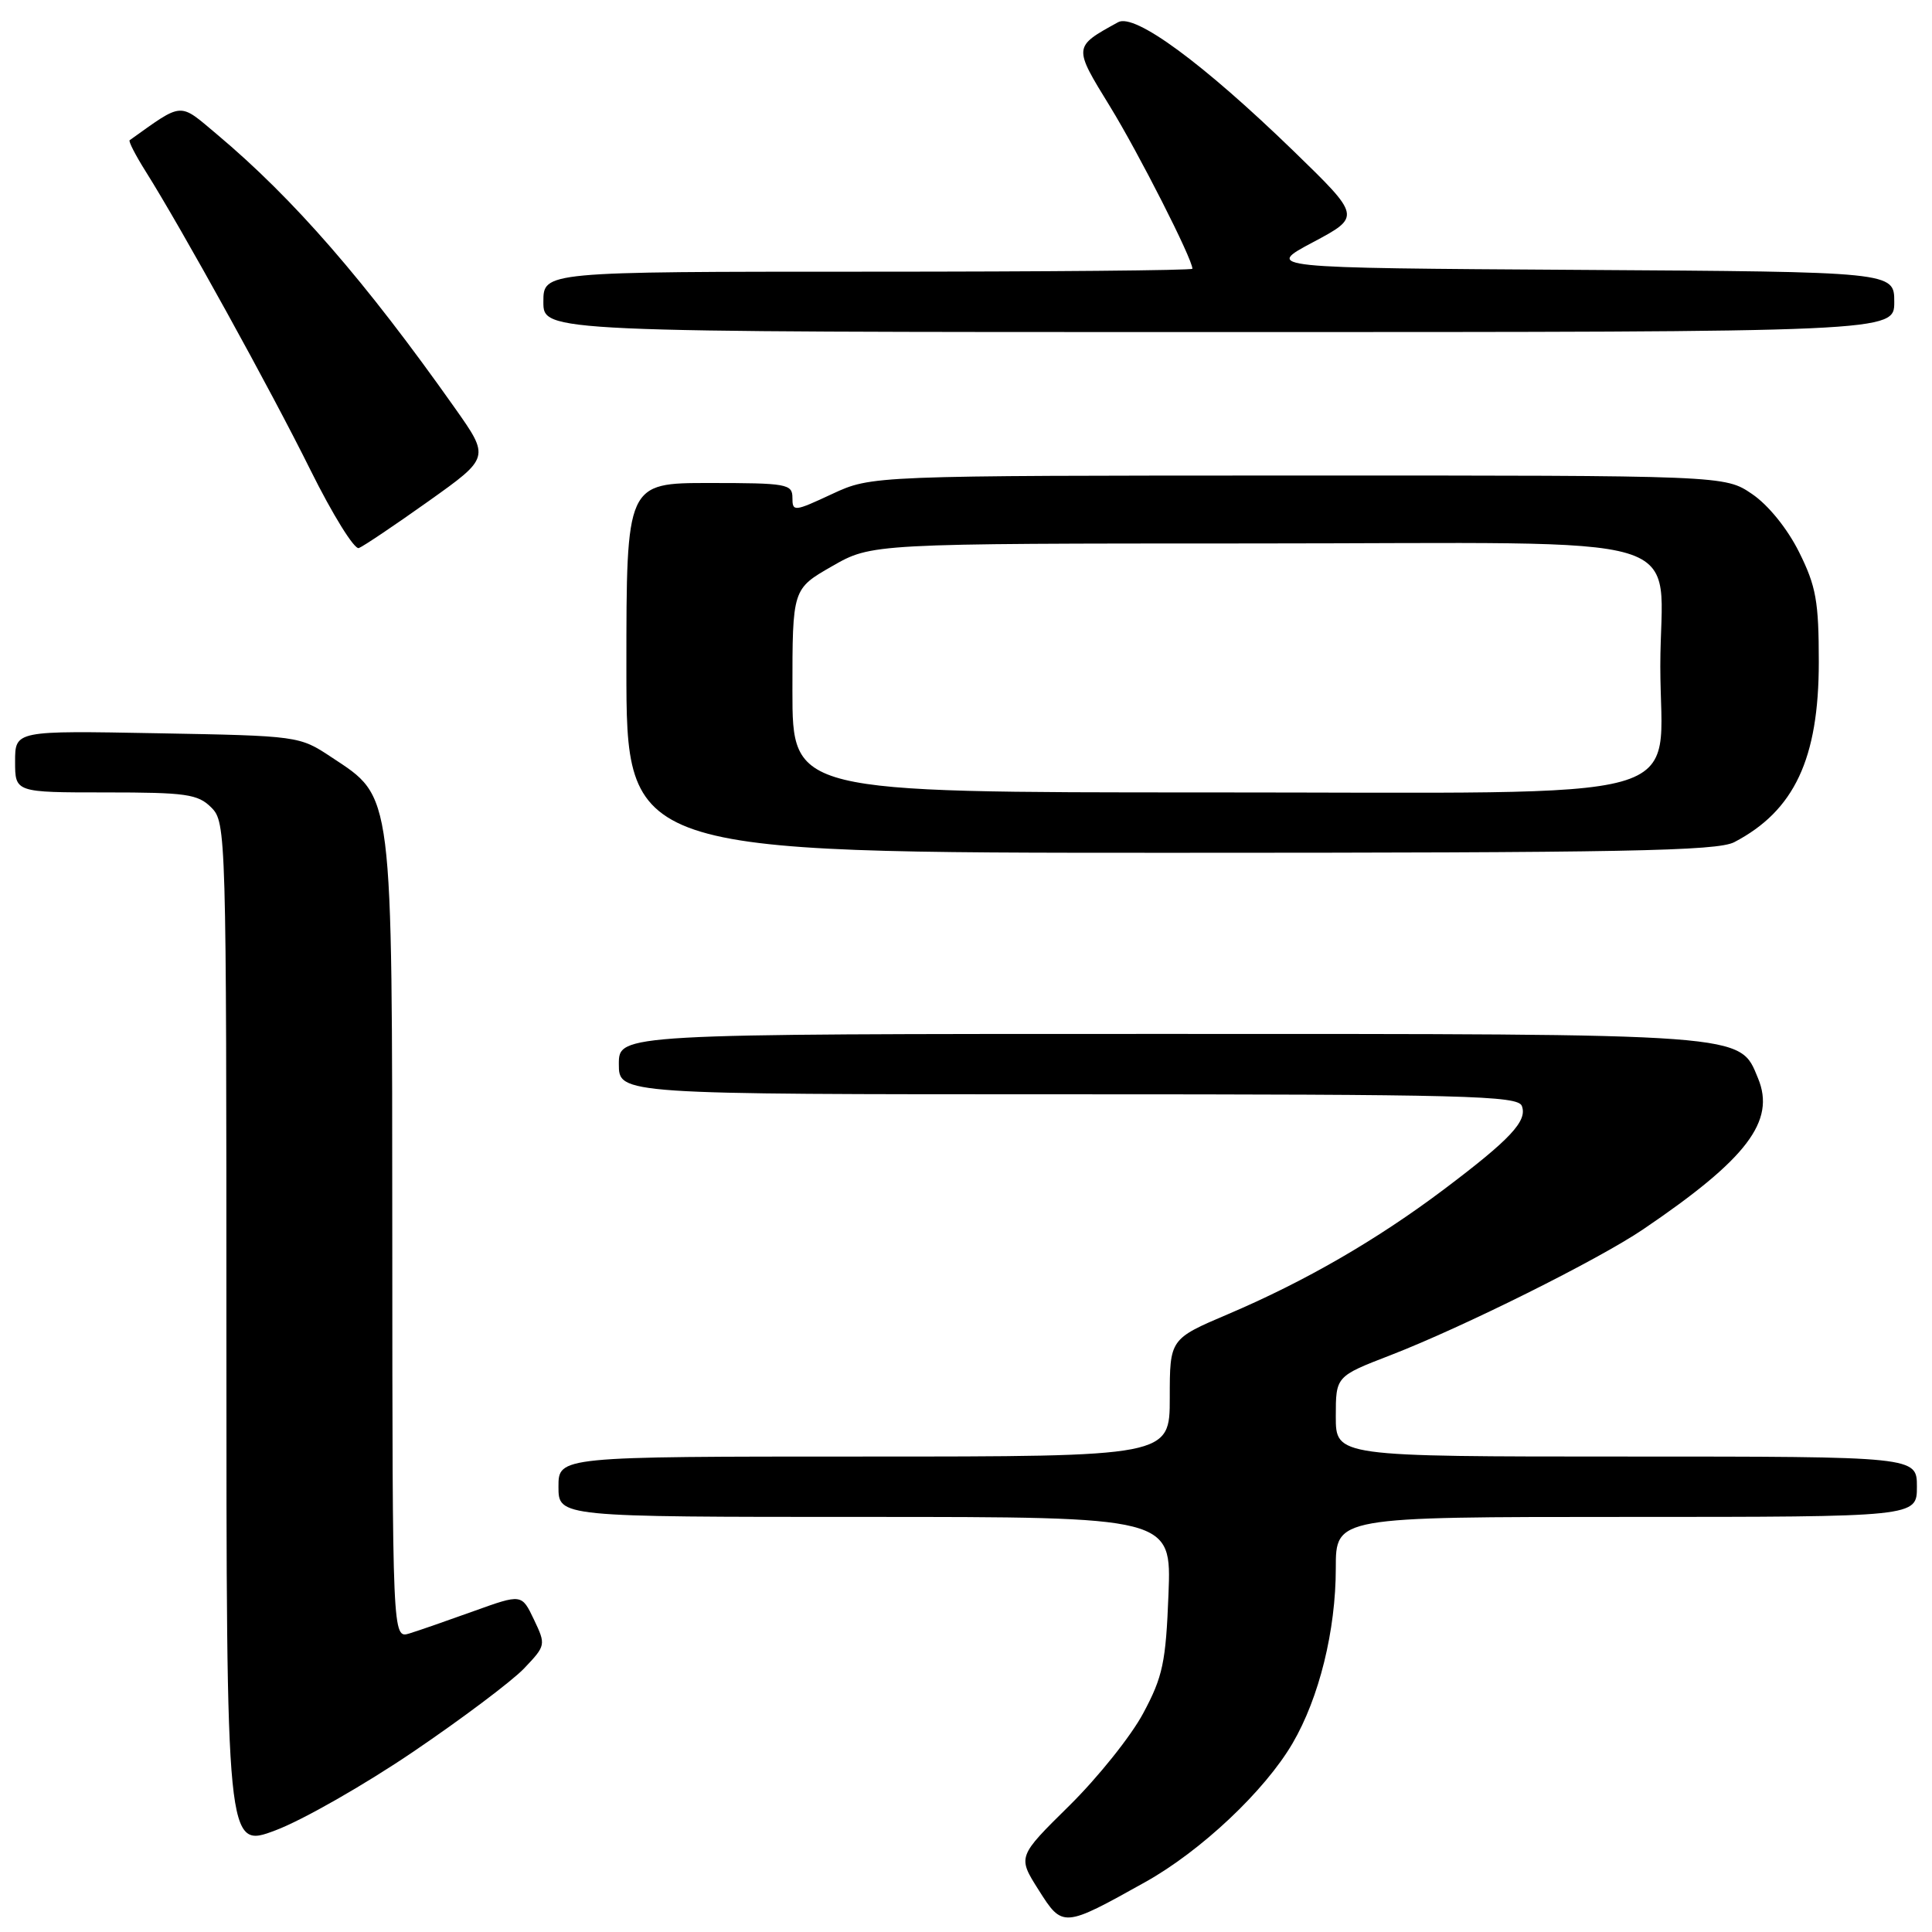 <?xml version="1.0" encoding="UTF-8" standalone="no"?>
<!DOCTYPE svg PUBLIC "-//W3C//DTD SVG 1.1//EN" "http://www.w3.org/Graphics/SVG/1.1/DTD/svg11.dtd" >
<svg xmlns="http://www.w3.org/2000/svg" xmlns:xlink="http://www.w3.org/1999/xlink" version="1.1" viewBox="0 0 256 256">
 <g >
 <path fill="currentColor"
d=" M 151.76 249.38 C 159.14 245.26 167.58 237.31 171.27 231.00 C 174.80 224.96 177.00 216.04 177.00 207.79 C 177.00 201.00 177.00 201.00 215.50 201.00 C 254.00 201.00 254.00 201.00 254.00 197.00 C 254.00 193.00 254.00 193.00 215.50 193.00 C 177.00 193.00 177.00 193.00 177.00 187.69 C 177.00 182.37 177.00 182.37 184.25 179.57 C 193.86 175.85 211.77 166.93 217.73 162.89 C 231.50 153.56 235.30 148.55 232.95 142.88 C 230.47 136.88 232.08 137.00 153.53 137.00 C 82.00 137.00 82.00 137.00 82.00 141.00 C 82.00 145.00 82.00 145.00 141.53 145.00 C 194.17 145.00 201.13 145.18 201.65 146.54 C 202.42 148.53 200.15 150.95 191.30 157.62 C 182.42 164.30 172.96 169.77 162.75 174.12 C 155.00 177.42 155.00 177.42 155.00 185.21 C 155.00 193.00 155.00 193.00 114.50 193.00 C 74.00 193.00 74.00 193.00 74.00 197.00 C 74.00 201.00 74.00 201.00 114.61 201.00 C 155.23 201.00 155.23 201.00 154.83 211.25 C 154.48 220.26 154.08 222.17 151.49 227.00 C 149.88 230.03 145.46 235.54 141.69 239.26 C 134.83 246.02 134.83 246.02 137.61 250.41 C 140.80 255.46 140.87 255.46 151.76 249.38 Z  M 54.75 232.12 C 61.21 227.74 67.82 222.77 69.44 221.08 C 72.33 218.04 72.35 217.96 70.75 214.60 C 69.13 211.20 69.13 211.20 62.81 213.47 C 59.34 214.72 55.49 216.06 54.25 216.44 C 52.00 217.13 52.00 217.13 51.98 164.32 C 51.95 104.22 52.15 105.78 43.90 100.32 C 39.68 97.52 39.54 97.50 20.83 97.16 C 2.00 96.81 2.00 96.81 2.00 100.91 C 2.00 105.00 2.00 105.00 14.00 105.00 C 24.67 105.00 26.22 105.22 28.00 107.00 C 29.96 108.96 30.00 110.33 30.00 176.99 C 30.00 244.98 30.00 244.98 36.50 242.53 C 40.08 241.19 48.29 236.50 54.75 232.12 Z  M 229.80 111.59 C 237.76 107.43 241.00 100.53 241.00 87.73 C 241.00 79.67 240.64 77.68 238.39 73.16 C 236.84 70.05 234.31 66.92 232.16 65.46 C 228.54 63.00 228.54 63.00 172.02 63.01 C 115.50 63.02 115.50 63.02 110.25 65.46 C 105.21 67.81 105.00 67.83 105.00 65.95 C 105.00 64.13 104.25 64.00 94.00 64.00 C 83.00 64.00 83.00 64.00 83.00 88.50 C 83.00 113.00 83.00 113.00 155.05 113.00 C 215.12 113.00 227.55 112.77 229.80 111.59 Z  M 56.77 66.42 C 64.91 60.63 64.91 60.63 60.27 54.06 C 48.36 37.20 38.92 26.35 28.77 17.82 C 23.65 13.52 24.35 13.47 17.18 18.58 C 17.00 18.71 17.94 20.54 19.27 22.66 C 24.08 30.30 35.91 51.73 41.13 62.27 C 44.07 68.19 46.96 72.85 47.55 72.62 C 48.15 72.39 52.30 69.60 56.77 66.42 Z  M 251.00 40.01 C 251.00 36.02 251.00 36.02 209.29 35.76 C 167.58 35.50 167.58 35.50 173.97 32.10 C 180.35 28.70 180.35 28.70 171.39 20.00 C 159.40 8.38 150.36 1.73 148.16 2.94 C 142.18 6.23 142.19 6.15 147.10 14.14 C 150.90 20.34 158.00 34.31 158.00 35.61 C 158.00 35.83 138.65 36.00 115.00 36.00 C 72.00 36.00 72.00 36.00 72.00 40.00 C 72.00 44.00 72.00 44.00 161.50 44.00 C 251.00 44.00 251.00 44.00 251.00 40.01 Z  M 105.00 91.52 C 105.00 78.04 105.00 78.04 110.25 75.03 C 115.50 72.02 115.50 72.02 166.19 72.01 C 226.28 72.00 220.00 70.10 220.00 88.27 C 220.00 106.73 226.19 105.00 160.05 105.00 C 105.00 105.00 105.00 105.00 105.00 91.52 Z "/>
</g>
</svg>